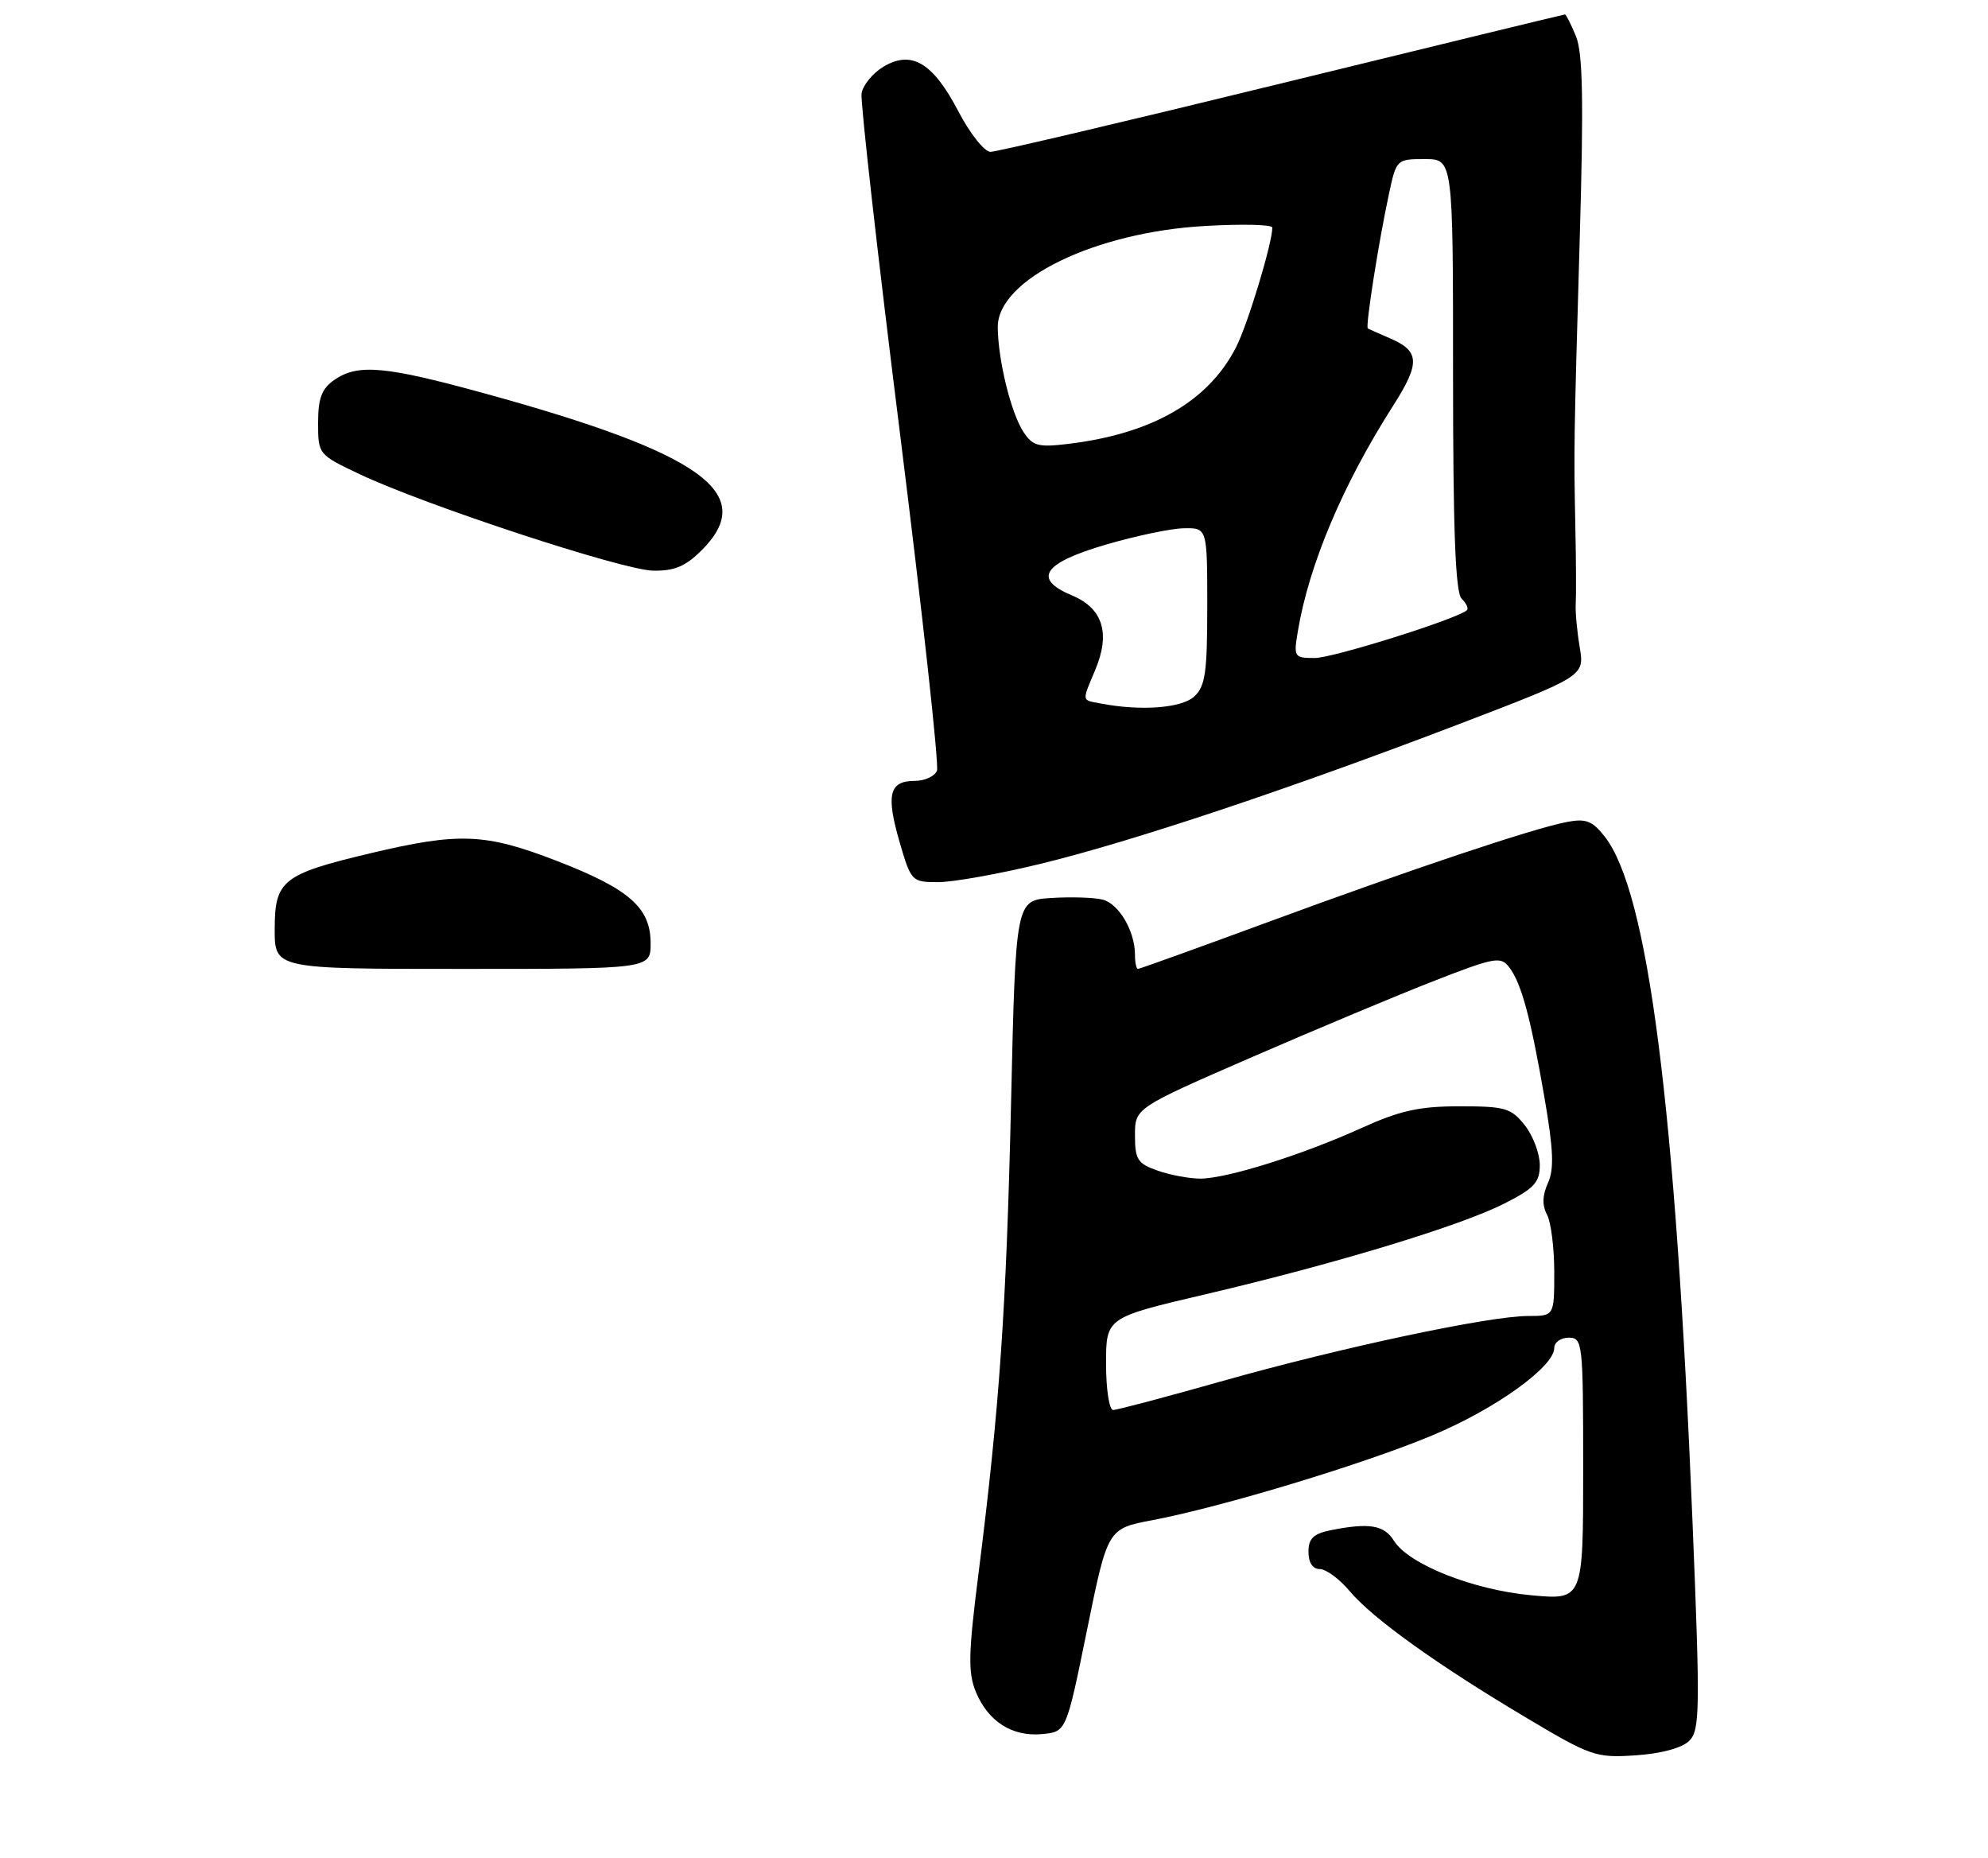 <?xml version="1.0" encoding="UTF-8" standalone="no"?>
<!DOCTYPE svg PUBLIC "-//W3C//DTD SVG 1.1//EN" "http://www.w3.org/Graphics/SVG/1.1/DTD/svg11.dtd" >
<svg xmlns="http://www.w3.org/2000/svg" xmlns:xlink="http://www.w3.org/1999/xlink" version="1.1" viewBox="0 0 275 257">
 <g >
 <path fill="currentColor"
d=" M 233.68 240.75 C 235.15 239.28 235.19 236.51 234.12 210.32 C 231.76 152.82 227.98 123.32 221.96 115.67 C 220.25 113.51 219.37 113.17 216.70 113.69 C 212.01 114.59 195.21 120.22 175.30 127.56 C 165.69 131.10 157.64 134.00 157.41 134.00 C 157.19 134.00 157.00 133.12 157.00 132.05 C 157.00 128.77 154.78 124.98 152.51 124.41 C 151.33 124.12 148.15 124.02 145.43 124.19 C 140.50 124.50 140.50 124.50 139.86 152.50 C 139.20 181.16 138.27 194.53 135.35 217.66 C 133.95 228.71 133.89 231.32 134.99 233.99 C 136.70 238.10 140.03 240.22 144.18 239.82 C 147.50 239.50 147.50 239.50 150.36 225.46 C 153.22 211.41 153.22 211.41 159.40 210.24 C 169.06 208.41 188.71 202.46 198.16 198.50 C 206.86 194.86 215.00 189.02 215.00 186.42 C 215.00 185.64 215.90 185.00 217.00 185.00 C 218.93 185.00 219.00 185.67 219.00 203.14 C 219.00 221.29 219.00 221.29 211.78 220.62 C 203.74 219.87 194.85 216.34 192.82 213.08 C 191.47 210.91 189.41 210.57 184.12 211.62 C 181.68 212.11 181.00 212.77 181.00 214.62 C 181.00 216.11 181.58 217.00 182.56 217.00 C 183.43 217.00 185.28 218.36 186.68 220.03 C 189.86 223.82 198.79 230.22 211.06 237.52 C 220.09 242.90 220.75 243.13 226.28 242.76 C 229.83 242.52 232.68 241.74 233.68 240.75 Z  M 90.00 130.45 C 90.00 125.52 87.04 122.93 76.94 119.03 C 67.13 115.24 63.51 115.09 51.26 118.00 C 39.07 120.90 38.00 121.75 38.00 128.52 C 38.00 134.00 38.00 134.00 64.00 134.00 C 90.00 134.00 90.00 134.00 90.00 130.45 Z  M 143.88 119.48 C 156.42 116.44 178.22 109.17 201.76 100.17 C 219.19 93.50 219.19 93.50 218.52 89.50 C 218.15 87.30 217.90 84.60 217.97 83.50 C 218.04 82.40 218.02 77.67 217.92 73.00 C 217.70 61.86 217.70 61.57 218.53 32.76 C 219.08 13.92 218.95 7.29 218.00 5.01 C 217.32 3.35 216.63 2.00 216.48 2.00 C 216.33 2.00 198.73 6.28 177.37 11.50 C 156.01 16.73 137.85 21.00 137.02 21.00 C 136.18 21.00 134.18 18.48 132.57 15.40 C 129.05 8.65 126.08 6.89 122.18 9.24 C 120.71 10.13 119.36 11.79 119.18 12.92 C 119.01 14.06 121.40 35.28 124.51 60.07 C 127.61 84.87 129.91 105.79 129.61 106.58 C 129.31 107.36 127.91 108.00 126.50 108.00 C 123.01 108.00 122.54 109.91 124.44 116.45 C 126.03 121.90 126.12 122.00 129.78 122.00 C 131.83 122.00 138.17 120.87 143.88 119.48 Z  M 97.08 76.08 C 104.89 68.26 97.19 62.70 67.08 54.42 C 53.25 50.61 49.48 50.28 46.22 52.56 C 44.50 53.76 44.00 55.10 44.00 58.48 C 44.00 62.82 44.04 62.88 49.75 65.58 C 58.76 69.85 86.09 78.84 90.33 78.92 C 93.28 78.98 94.82 78.34 97.08 76.08 Z  M 153.00 188.61 C 153.00 182.22 153.00 182.22 166.75 179.00 C 184.78 174.77 202.00 169.54 208.10 166.45 C 212.24 164.35 213.00 163.52 213.00 161.12 C 213.00 159.55 212.07 157.08 210.93 155.63 C 209.04 153.24 208.22 153.00 201.91 153.00 C 196.32 153.00 193.66 153.59 188.32 156.01 C 180.12 159.73 169.69 163.00 166.04 163.00 C 164.53 163.00 161.88 162.51 160.15 161.90 C 157.37 160.93 157.00 160.37 157.00 157.02 C 157.00 153.24 157.00 153.24 173.25 146.17 C 182.19 142.29 193.55 137.53 198.50 135.61 C 206.73 132.40 207.61 132.24 208.76 133.76 C 210.46 135.98 211.73 140.70 213.65 151.82 C 214.89 159.00 215.00 161.71 214.12 163.63 C 213.35 165.33 213.31 166.70 214.00 167.99 C 214.55 169.02 215.00 172.60 215.00 175.93 C 215.00 182.00 215.00 182.00 211.38 182.00 C 206.00 182.00 185.46 186.37 169.23 190.96 C 161.39 193.18 154.53 195.00 153.98 195.00 C 153.44 195.00 153.00 192.14 153.00 188.61 Z  M 152.25 97.29 C 149.58 96.78 149.63 97.13 151.52 92.61 C 153.63 87.56 152.55 84.13 148.30 82.35 C 142.80 80.06 144.27 77.87 153.01 75.31 C 157.13 74.11 161.96 73.09 163.75 73.06 C 167.00 73.00 167.00 73.00 167.00 83.85 C 167.00 93.08 166.73 94.94 165.17 96.35 C 163.41 97.94 157.76 98.36 152.25 97.29 Z  M 179.54 87.25 C 181.08 78.08 185.76 66.99 192.70 56.13 C 196.48 50.21 196.41 48.56 192.28 46.79 C 190.75 46.13 189.37 45.52 189.21 45.42 C 188.86 45.22 190.69 33.52 192.13 26.84 C 193.15 22.05 193.21 22.00 197.08 22.00 C 201.00 22.00 201.00 22.00 201.00 51.80 C 201.00 73.41 201.33 81.93 202.18 82.78 C 202.83 83.43 203.17 84.15 202.93 84.38 C 201.68 85.57 184.41 91.00 181.88 91.00 C 179.00 91.00 178.93 90.88 179.54 87.25 Z  M 141.57 59.73 C 139.84 57.08 138.06 49.80 138.02 45.26 C 137.97 38.66 151.43 32.10 166.75 31.25 C 171.84 30.96 176.00 31.06 176.00 31.47 C 176.00 33.63 172.60 44.87 170.98 48.03 C 167.17 55.50 159.36 60.00 147.76 61.39 C 143.62 61.89 142.84 61.68 141.57 59.73 Z "/>
</g>
</svg>